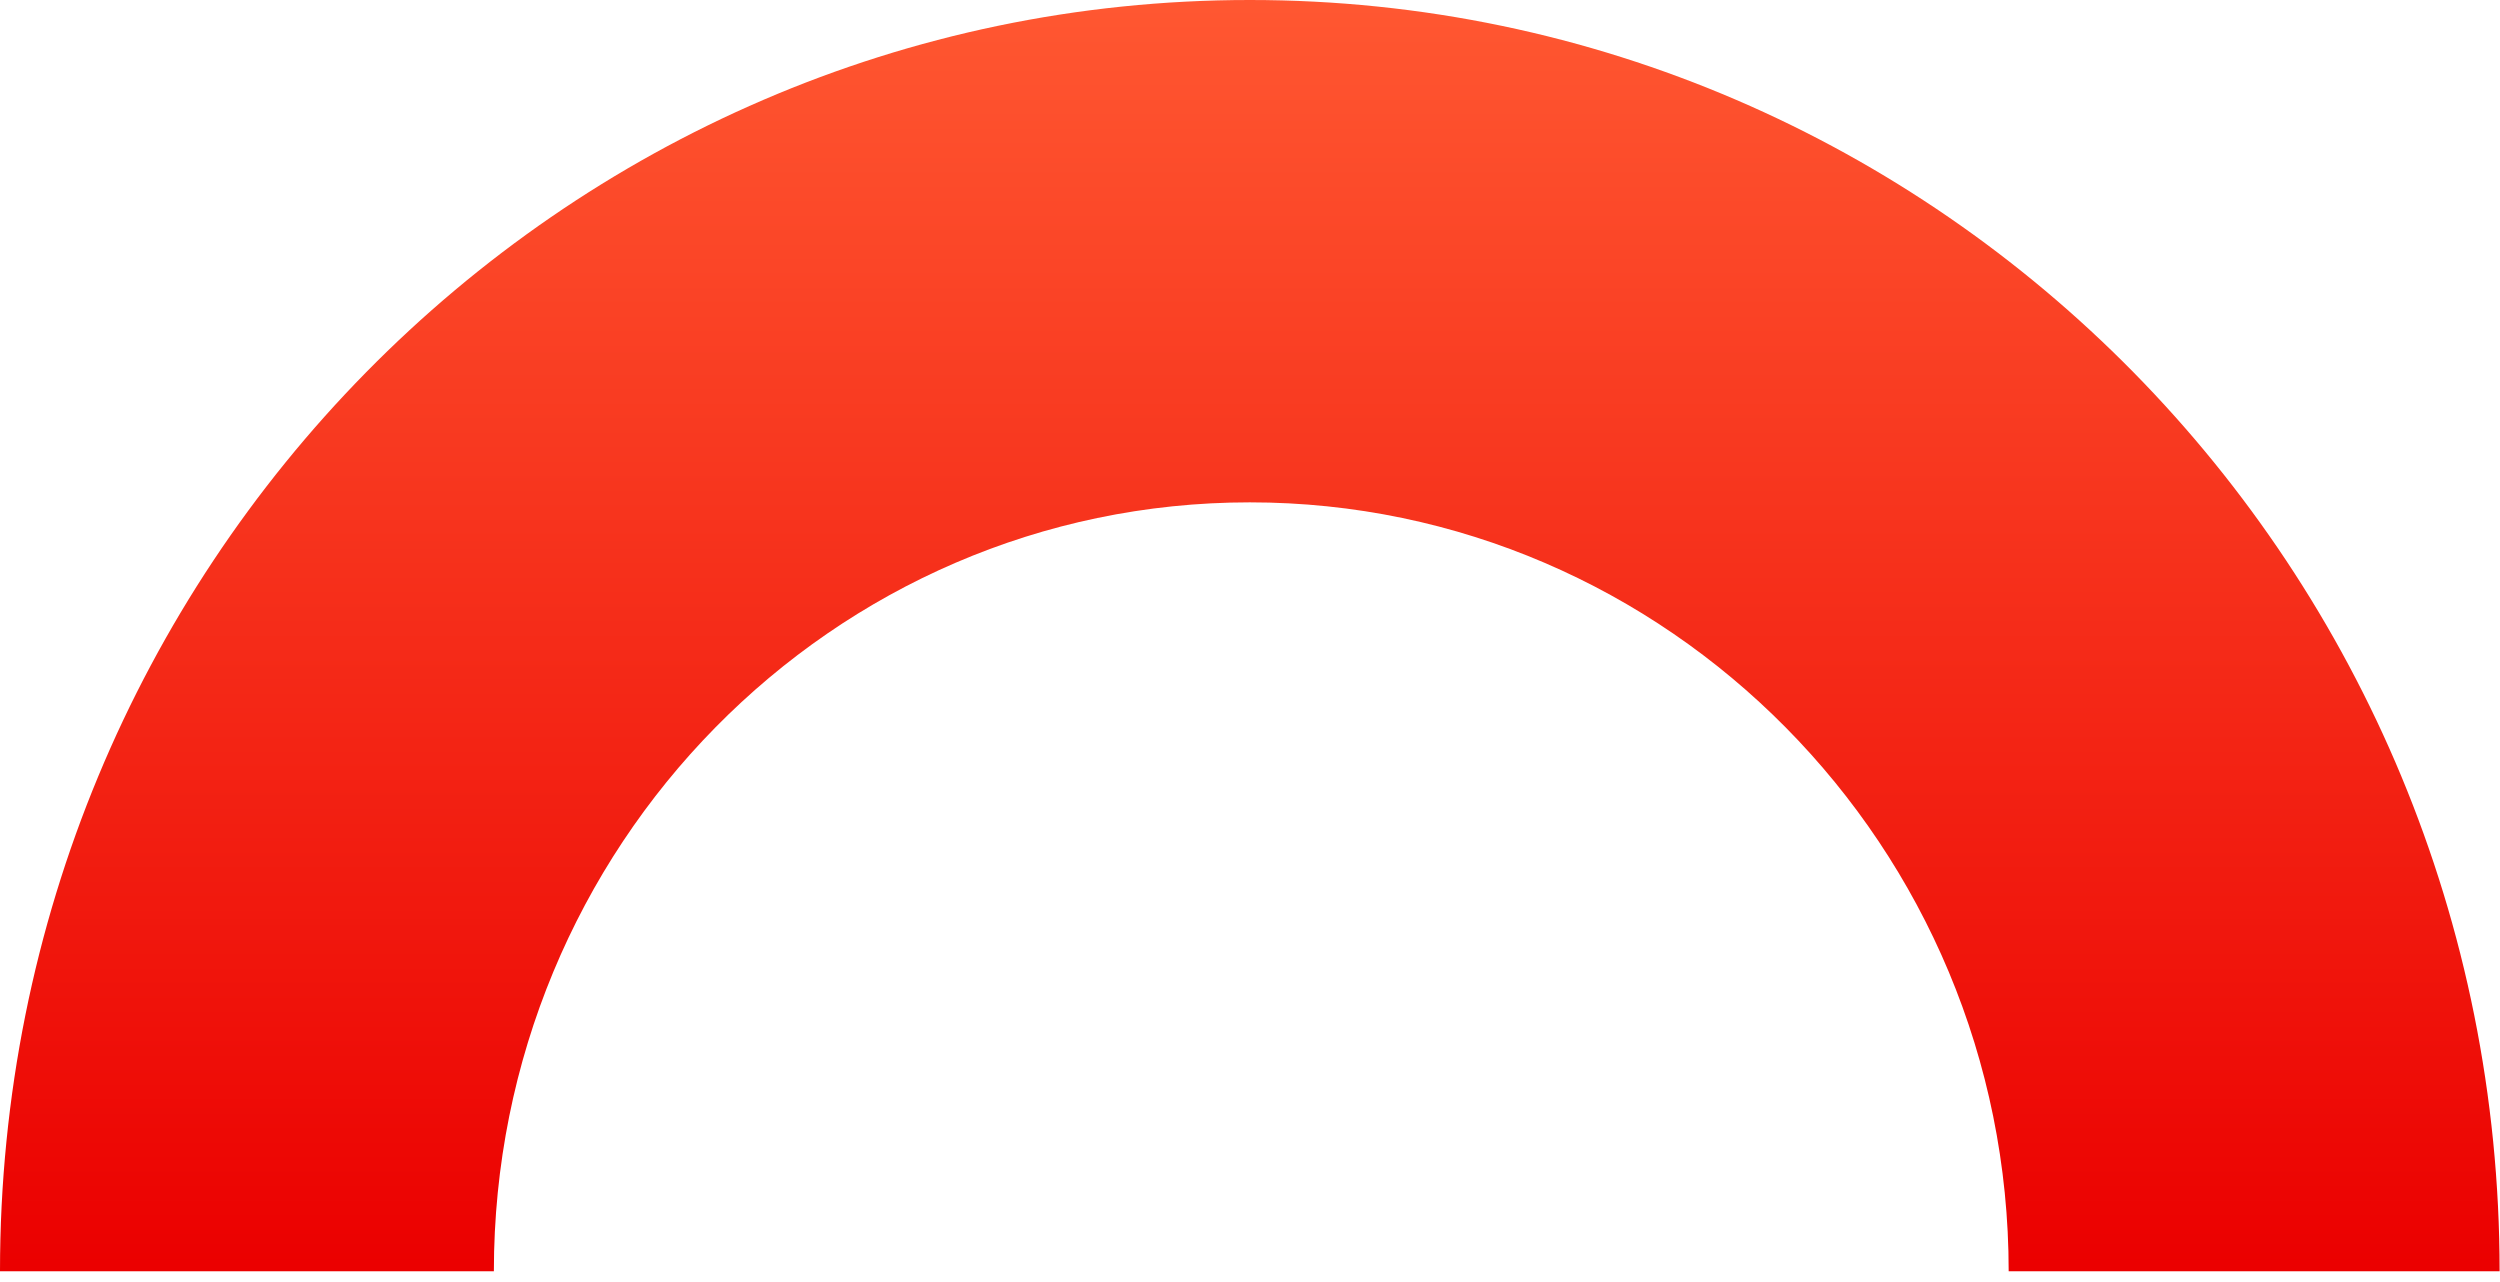 <?xml version="1.0" encoding="UTF-8"?>
<svg width="119px" height="61px" viewBox="0 0 119 61" version="1.1" xmlns="http://www.w3.org/2000/svg" xmlns:xlink="http://www.w3.org/1999/xlink">
    <!-- Generator: Sketch 43.2 (39069) - http://www.bohemiancoding.com/sketch -->
    <title>Bullish Arc Large</title>
    <desc>Created with Sketch.</desc>
    <defs>
        <linearGradient x1="58.378%" y1="100%" x2="58.378%" y2="0%" id="linearGradient-1">
            <stop stop-color="#EB0000" offset="0%"></stop>
            <stop stop-color="#FF5731" offset="100%"></stop>
        </linearGradient>
    </defs>
    <g id="Page-1" stroke="none" stroke-width="1" fill="none" fill-rule="evenodd">
        <g id="Bullish-Arc-Large" fill="url(#linearGradient-1)">
            <path d="M0,60.512 L23.508,60.512 C23.508,40.298 39.618,23.912 59.491,23.912 C79.363,23.912 95.613,40.298 95.613,60.512 L118.981,60.512 C118.981,27.092 92.346,0 59.491,0 C26.635,0 0,27.092 0,60.512 Z" id="Combined-Shape"></path>
        </g>
    </g>
</svg>